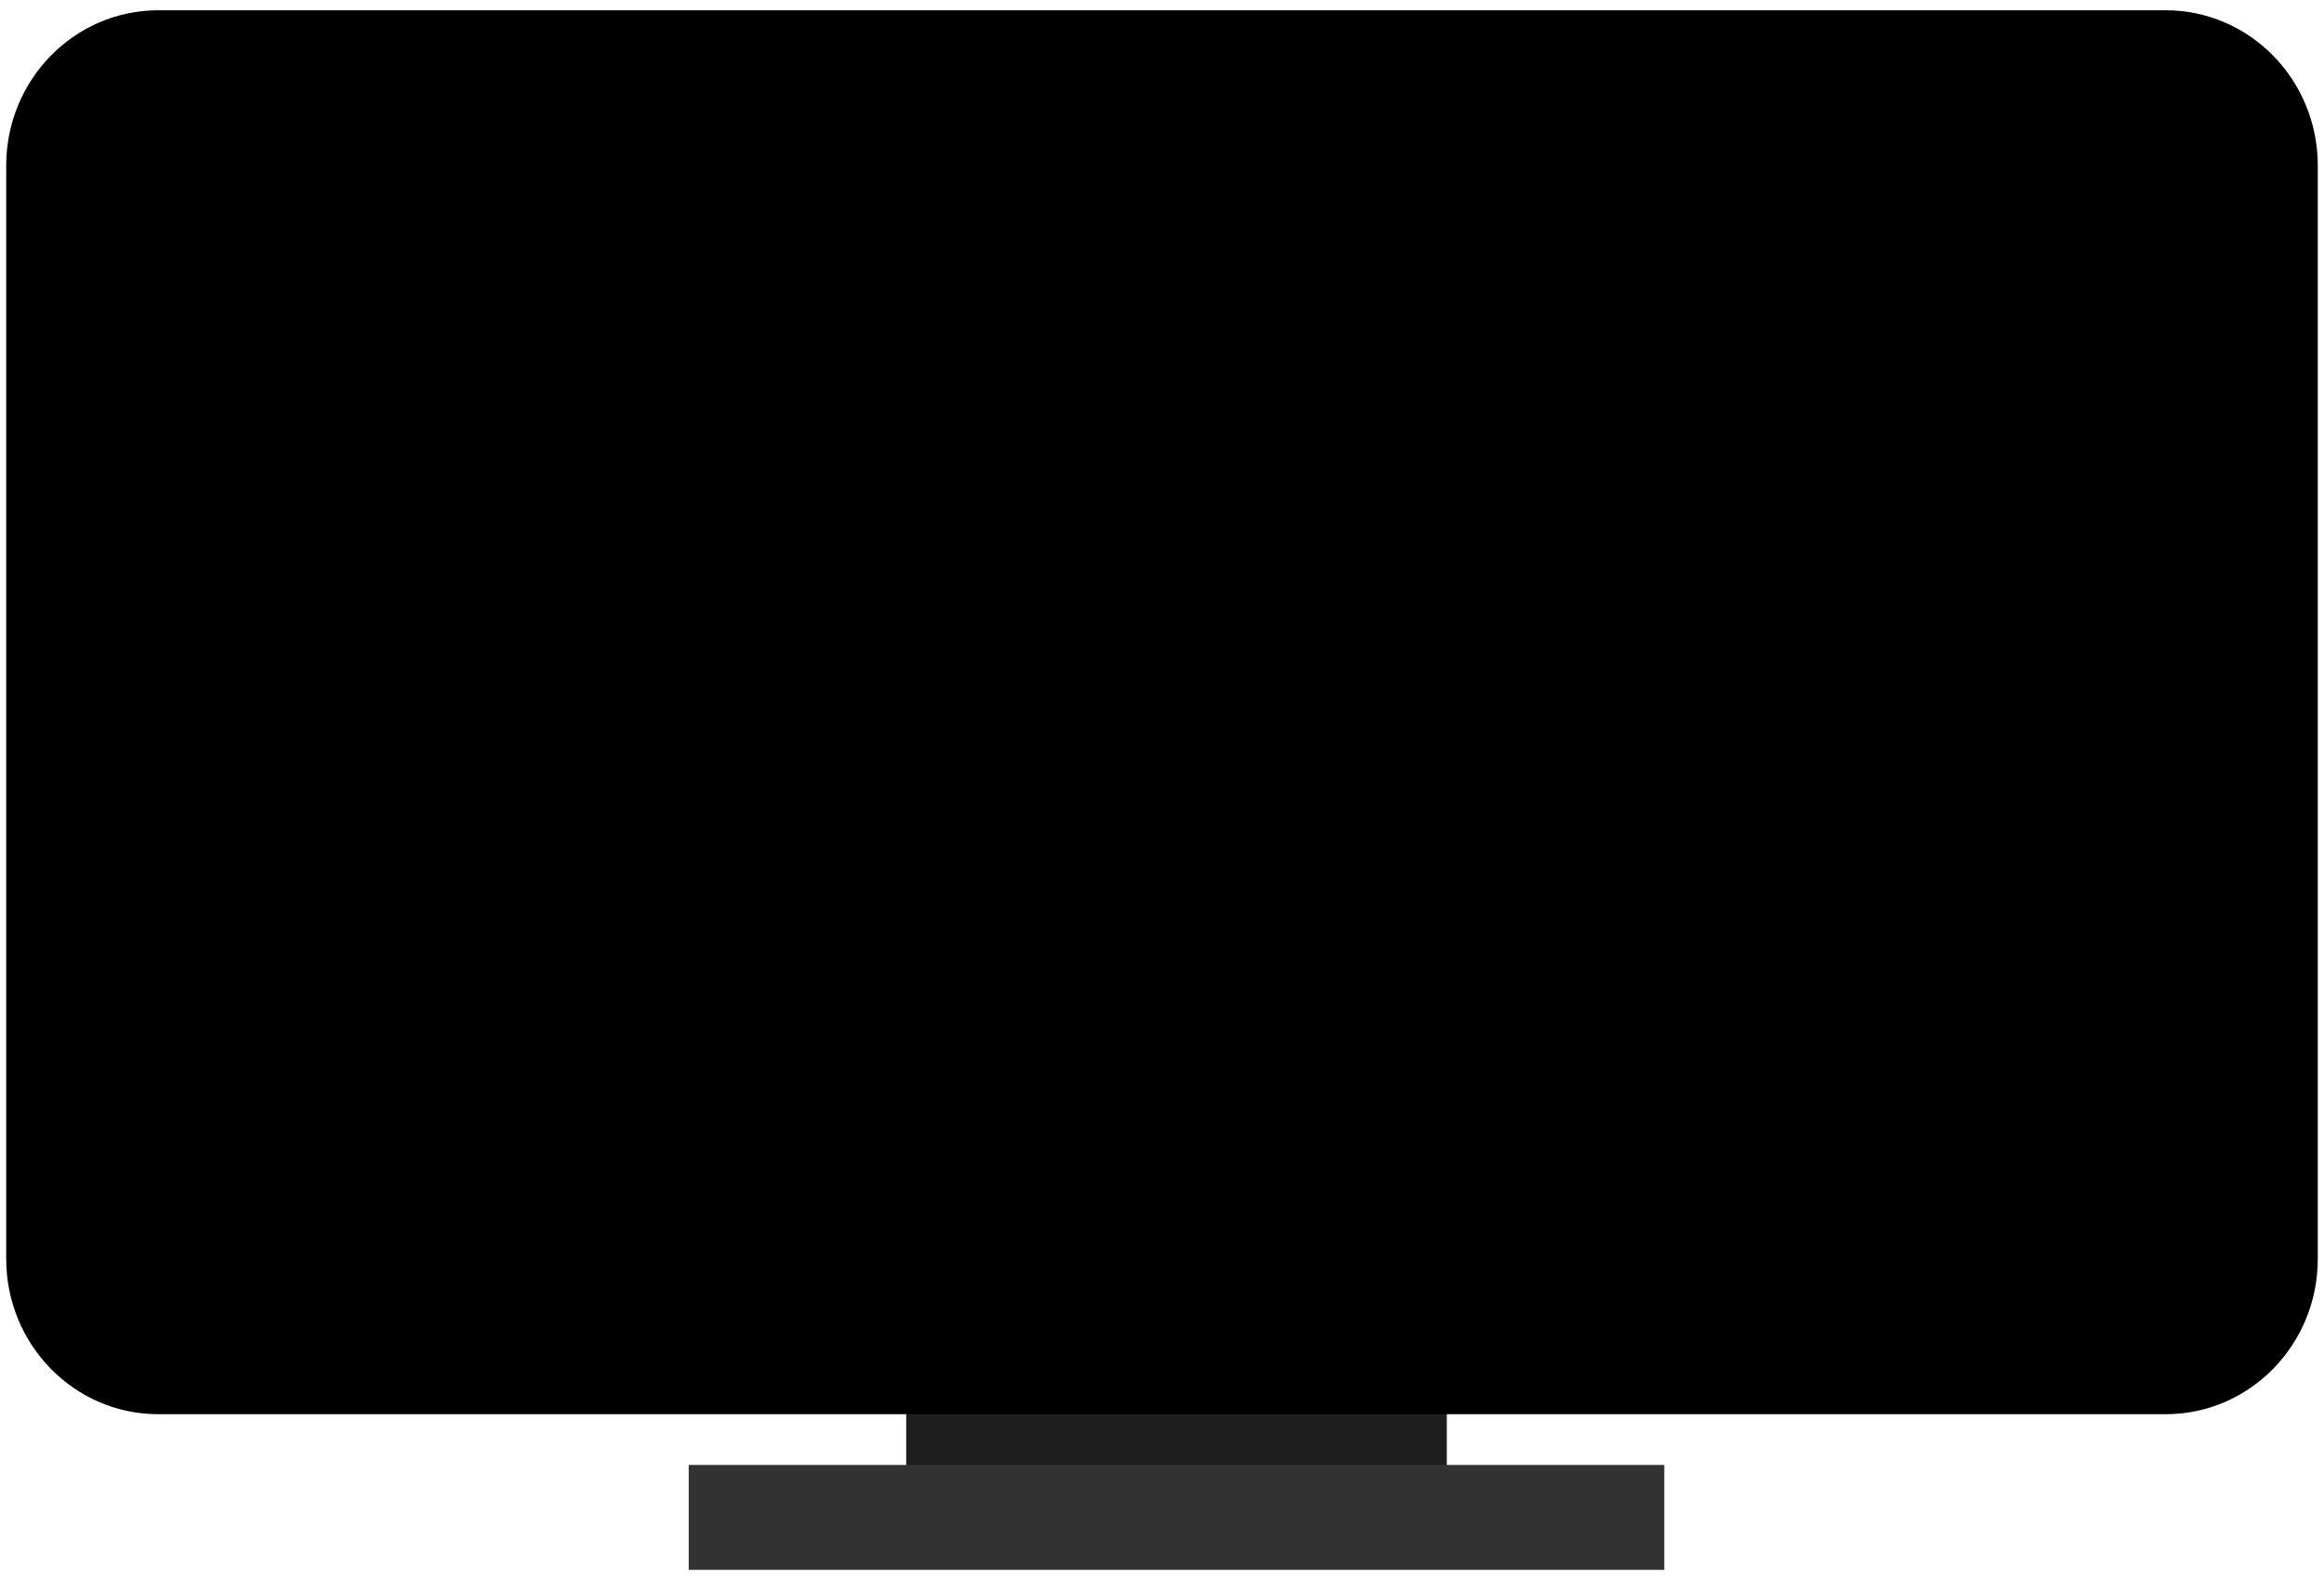 <?xml version="1.0" encoding="UTF-8" standalone="no"?>
<!DOCTYPE svg PUBLIC "-//W3C//DTD SVG 1.1//EN" "http://www.w3.org/Graphics/SVG/1.1/DTD/svg11.dtd">
<svg width="100%" height="100%" viewBox="0 0 374 254" version="1.1" xmlns="http://www.w3.org/2000/svg" xmlns:xlink="http://www.w3.org/1999/xlink" xml:space="preserve" xmlns:serif="http://www.serif.com/" style="fill-rule:evenodd;clip-rule:evenodd;stroke-linejoin:round;stroke-miterlimit:2;">
    <g id="圖層-6" serif:id="圖層 6" transform="matrix(1,0,0,1,-11,-14)">
        <g transform="matrix(-1,0,0,1,400.668,211.714)">
            <rect x="156.834" y="24.44" width="87" height="16.892" style="fill:rgb(30,30,30);"/>
        </g>
        <g transform="matrix(-1,0,0,1,400.668,239.048)">
            <rect x="121.834" y="10.773" width="157" height="16.892" style="fill:rgb(50,50,50);"/>
        </g>
        <g transform="matrix(1,0,0,1,384,40.654)">
            <path d="M0,176C0,189.807 -10.958,201 -24.473,201L-347.527,201C-361.043,201 -372,189.807 -372,176L-372,0C-372,-13.807 -361.043,-25 -347.527,-25L-24.473,-25C-10.958,-25 0,-13.807 0,0L0,176Z" style="fill-rule:nonzero;"/>
        </g>
    </g>
</svg>
